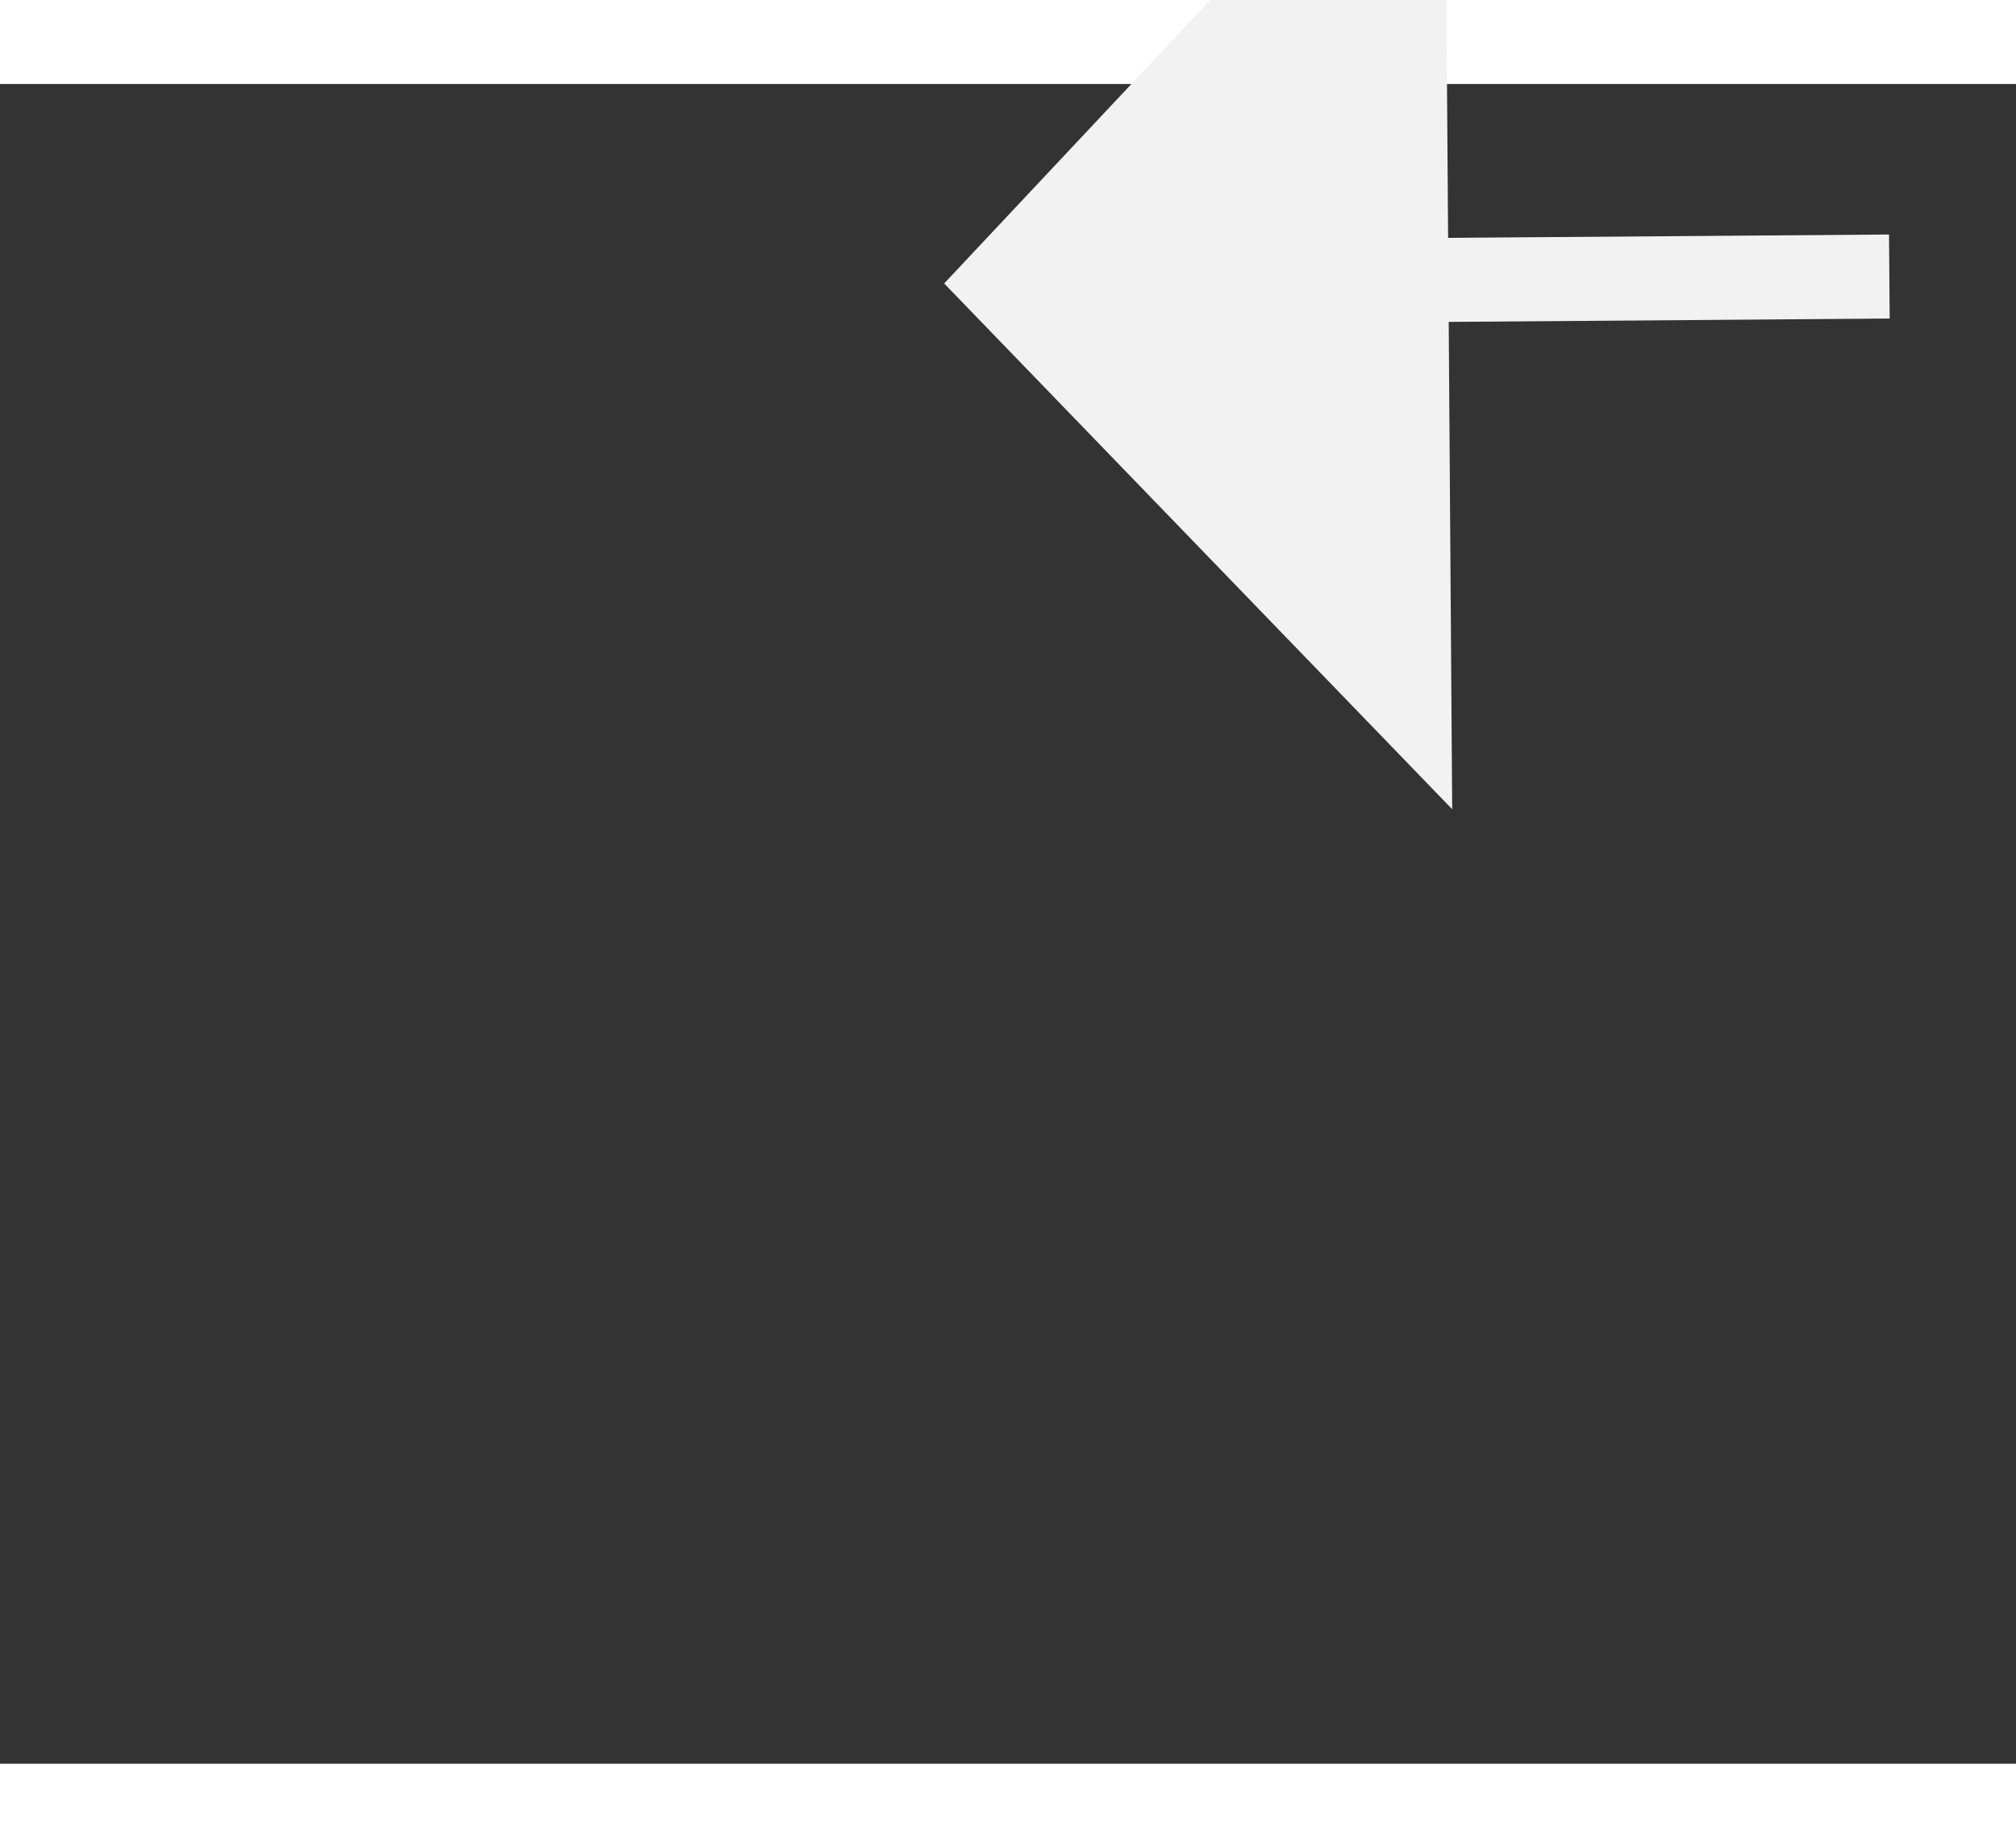 ﻿<?xml version="1.0" encoding="utf-8"?>
<svg version="1.1" xmlns:xlink="http://www.w3.org/1999/xlink" width="24px" height="22px" preserveAspectRatio="xMinYMid meet" viewBox="902 15455  24 20" xmlns="http://www.w3.org/2000/svg">
  <rect x="902" y="15455" width="24" height="20" fill="#333333" stroke="none"/>
  <g transform="matrix(-0.921 -0.391 0.391 -0.921 -4287.315 30057.736 )">
    <path d="M 0 122  C 23.783 107.274  232.685 16.597  266.412 1.986  " stroke-width="1" stroke-dasharray="9,4" stroke="#f2f2f2" fill="none" transform="matrix(1 0 0 1 647 15463 )" />
    <path d="M 267.998 8.166  L 271 0  L 262.991 -3.397  L 267.998 8.166  Z " fill-rule="nonzero" fill="#f2f2f2" stroke="none" transform="matrix(1 0 0 1 647 15463 )" />
  </g>
</svg>